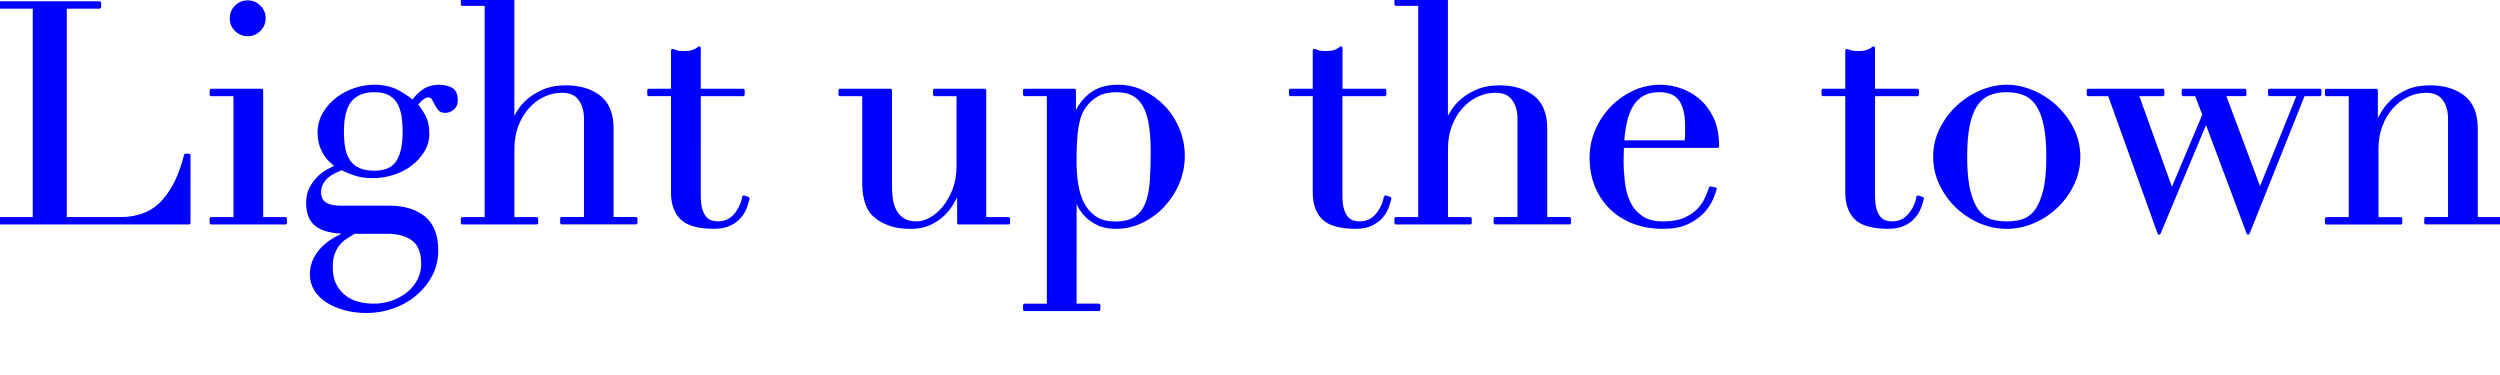 <svg xmlns="http://www.w3.org/2000/svg" viewBox="0 0 100 15" enable-background="new 0 0 100 15"><g fill="#00f"><path d="M7.422 6.147c-.03 0-.054.02-.06.048-.188.77-.487 1.385-.89 1.828-.397.438-.956.66-1.66.66h-2.14V.347h1.31c.036 0 .063-.028.063-.062V.11c0-.034-.028-.06-.062-.06H0c-.035 0-.062.027-.062.06v.174c0 .035.028.062.062.062h1.31v8.336H0c-.035 0-.062.028-.062.062v.173c0 .035.028.062.062.062h7.558c.035 0 .062-.03.062-.063V6.21c0-.036-.028-.063-.062-.063h-.136zM9.908 1.448c.2 0 .37-.07.508-.21.14-.14.21-.31.21-.507s-.07-.368-.21-.507c-.14-.14-.31-.21-.508-.21s-.37.07-.508.21c-.14.14-.21.31-.21.507s.07.368.21.508c.14.14.31.21.508.21zM10.527 8.683v-5.07c0-.036-.028-.063-.062-.063H8.45c-.036 0-.063.028-.063.062v.173c0 .035.028.062.062.062h.89v4.835h-.89c-.036 0-.063.028-.063.062v.173c0 .035.028.062.062.062h2.968c.035 0 .062-.03.062-.063v-.17c0-.036-.028-.063-.062-.063h-.89zM17.578 3.39c-.276 0-.512.07-.7.21-.157.117-.284.246-.376.384-.128-.113-.31-.236-.545-.365-.276-.154-.61-.23-.99-.23-.243 0-.5.04-.767.126-.265.084-.51.21-.73.375-.22.165-.403.37-.547.606-.146.24-.22.513-.22.812 0 .545.22.99.66 1.325-.086.042-.178.09-.274.142-.14.076-.275.178-.4.3-.123.126-.228.272-.313.437-.087.168-.13.372-.13.604 0 .45.14.772.416.96.23.157.566.248 1.004.272-.104.048-.21.102-.313.16-.178.103-.338.225-.477.364-.14.142-.258.306-.346.487-.09.185-.135.39-.135.614 0 .233.06.448.176.64.117.187.28.35.484.483.204.13.444.235.716.31.27.076.575.114.9.114.36 0 .716-.06 1.06-.182.345-.123.653-.297.917-.52.264-.22.48-.487.64-.79.16-.306.242-.648.242-1.02 0-.61-.182-1.066-.538-1.354-.352-.284-.83-.428-1.418-.428H13.62c-.104 0-.205-.008-.3-.024-.09-.015-.173-.042-.246-.08-.068-.036-.124-.09-.167-.163-.043-.073-.065-.167-.065-.278 0-.122.026-.227.08-.322.053-.096.12-.18.202-.25.083-.07.173-.13.27-.176.093-.044.18-.085.264-.123.117.057.276.122.474.194.22.08.482.122.776.122.286 0 .57-.045.842-.133.274-.088.518-.215.724-.375.207-.16.376-.35.504-.562.13-.215.194-.455.194-.712 0-.306-.06-.566-.182-.774-.102-.175-.188-.304-.258-.39.056-.07.12-.135.188-.19.143-.118.283-.125.347-.023.04.062.078.13.115.205.038.076.083.15.136.22.062.082.162.124.297.124.113 0 .224-.042.33-.125.11-.086.166-.215.166-.382 0-.255-.082-.426-.244-.507-.15-.074-.314-.11-.488-.11zm-1.473 1.88c0 .53-.088.927-.26 1.183-.17.252-.454.375-.865.375-.246 0-.45-.036-.605-.106-.153-.07-.278-.172-.37-.306-.094-.138-.16-.303-.194-.49-.036-.194-.054-.416-.054-.656 0-.567.104-.98.307-1.222.2-.24.505-.36.905-.36.26 0 .467.046.617.138.15.092.263.214.335.364.075.154.125.327.15.512.023.19.035.38.035.568zM13.588 9.8c.082-.103.176-.188.282-.253.105-.067.21-.13.312-.194H15.5c.42 0 .756.093.995.277.234.18.353.495.353.934 0 .204-.046.403-.136.59-.09.19-.222.36-.393.506-.172.147-.378.266-.613.354-.39.144-.866.18-1.355.06-.19-.048-.363-.13-.516-.244-.152-.113-.28-.264-.378-.448-.098-.184-.147-.422-.147-.708 0-.206.026-.38.077-.516.05-.136.118-.257.2-.36zM24.543 8.683v-3.55c0-.594-.18-1.035-.538-1.31-.352-.272-.812-.41-1.368-.41-.344 0-.646.054-.896.16-.248.105-.46.233-.634.38-.173.147-.312.307-.415.473-.044.074-.084.143-.118.206V0c0-.035-.028-.062-.062-.062h-2.017c-.035 0-.062.028-.062.062v.173c0 .035.03.062.063.062h.89v8.447h-.89c-.035 0-.062.028-.062.062v.173c0 .035.03.062.063.062h2.97c.034 0 .06-.03.06-.063v-.17c0-.036-.027-.063-.06-.063h-.89V5.95c0-.322.05-.623.15-.894.1-.27.24-.51.415-.71.174-.2.38-.356.61-.468.23-.11.475-.167.73-.167.302 0 .52.094.66.285.144.194.217.448.217.754V8.68h-.89c-.035 0-.062.028-.062.062v.173c0 .035.028.062.062.062h2.97c.034 0 .06-.03.06-.063v-.17c0-.036-.027-.063-.06-.063h-.892zM29.77 7.82c-.017-.005-.035-.002-.05.006-.017.01-.028.025-.03.043-.048.26-.158.492-.328.693-.167.197-.38.293-.65.293-.077 0-.156-.012-.238-.035-.076-.02-.147-.067-.212-.137-.067-.07-.123-.175-.166-.31-.043-.136-.065-.32-.065-.543V3.848h1.695c.035 0 .062-.028.062-.062v-.174c0-.035-.028-.062-.062-.062H28.03V1.917c0-.024-.013-.046-.035-.056-.02-.01-.047-.006-.066.008-.076.062-.157.106-.24.132-.083.027-.185.04-.303.04-.167 0-.244-.01-.28-.02-.056-.017-.116-.037-.18-.062-.02-.007-.04-.004-.06.007-.016.012-.026.03-.026.05V3.55h-.89c-.034 0-.06.027-.06.06v.174c0 .035.027.062.06.062h.89v3.87c0 .453.13.81.384 1.06.255.25.705.376 1.337.376.255 0 .473-.042.647-.124.172-.082.314-.187.422-.312.106-.124.187-.257.24-.396.05-.137.087-.257.113-.367.007-.03-.01-.062-.04-.073l-.172-.06zM39.45 8.683v-5.07c0-.036-.03-.063-.063-.063h-2.004c-.035 0-.062.028-.062.062v.173c0 .035.03.062.063.062h.877v2.807c0 .337-.053.644-.156.912-.105.27-.237.503-.392.694-.156.19-.33.34-.514.442-.185.102-.364.153-.533.153-.2 0-.365-.037-.487-.11-.124-.073-.222-.17-.3-.3-.078-.127-.13-.28-.16-.453-.027-.178-.04-.375-.04-.584V3.612c0-.035-.03-.062-.063-.062H33.6c-.036 0-.063.028-.063.062v.173c0 .035.028.062.062.062h.89v3.45c0 .253.02.468.063.64.042.174.094.32.154.43.062.114.13.205.206.27.072.065.14.12.197.16.12.086.283.166.498.243.212.076.49.115.825.115.28 0 .526-.045.736-.135.206-.088.39-.205.548-.345.157-.14.29-.3.395-.472.063-.103.122-.207.175-.31v1.026c0 .034.028.06.062.06h1.992c.035 0 .062-.027.062-.06v-.174c0-.035-.028-.062-.062-.062h-.893zM46.594 4.243c-.243-.255-.527-.463-.847-.62-.32-.155-.667-.234-1.03-.234-.465 0-.85.118-1.145.353-.228.182-.407.403-.535.66v-.79c0-.036-.028-.063-.062-.063h-1.992c-.035 0-.062.028-.062.062v.173c0 .035.03.062.063.062h.89v8.3h-.89c-.035 0-.062.027-.062.06v.175c0 .035.03.062.063.062h2.97c.034 0 .06-.028.06-.062v-.174c0-.035-.027-.062-.06-.062h-.89V8.158l.04.09c.07.14.17.28.296.41.128.135.294.25.493.348.2.1.45.148.738.148.372 0 .73-.08 1.06-.24.332-.16.627-.376.88-.645.25-.27.452-.58.6-.93.146-.348.22-.72.22-1.106 0-.376-.072-.743-.215-1.088-.143-.344-.34-.648-.58-.903zm-.566 1.843c0 .42-.012.812-.037 1.165-.023.343-.084.638-.18.88-.094.234-.236.416-.422.54-.186.125-.445.188-.77.188-.33 0-.6-.07-.798-.212-.2-.14-.358-.326-.47-.55-.11-.23-.188-.488-.228-.768-.04-.283-.062-.563-.062-.833 0-.315.006-.595.02-.832.01-.23.034-.438.066-.617.032-.176.074-.33.126-.458.05-.125.12-.245.208-.357.117-.155.272-.287.462-.39.188-.102.432-.153.725-.153.275 0 .504.055.678.164s.312.267.41.47c.1.207.17.46.21.754.043.296.063.636.063 1.012zM55.438 7.82c-.017-.005-.036-.002-.052.006-.016.01-.027.025-.03.043-.047.26-.157.492-.327.693-.168.197-.38.293-.652.293-.076 0-.155-.012-.236-.035-.076-.02-.147-.067-.213-.137-.07-.07-.124-.175-.166-.31-.043-.137-.065-.32-.065-.543V3.848h1.693c.035 0 .062-.028.062-.062v-.174c0-.035-.028-.062-.062-.062H53.7V1.917c0-.024-.015-.046-.037-.056-.02-.01-.047-.006-.066.008-.076.062-.157.106-.24.132-.083.027-.185.04-.302.04-.134 0-.228-.006-.28-.02-.056-.017-.116-.037-.18-.062-.02-.007-.042-.004-.06.007s-.025.03-.025.05V3.55h-.89c-.035 0-.062.027-.062.06v.174c0 .035.028.062.062.062h.89v3.87c0 .453.13.81.384 1.06s.704.376 1.337.376c.255 0 .473-.042.646-.124.172-.082.314-.187.423-.313.106-.125.187-.258.24-.396.05-.138.088-.258.113-.368.007-.03-.01-.062-.04-.073l-.175-.06zM61.888 8.683v-3.55c0-.594-.18-1.036-.538-1.31-.35-.272-.812-.41-1.368-.41-.345 0-.646.054-.896.16-.25.105-.462.233-.635.38-.172.147-.31.306-.414.473-.045.074-.085.143-.12.206V0c0-.035-.027-.062-.06-.062h-2.018c-.035 0-.062.028-.062.062v.173c0 .035.028.062.062.062h.89v8.447h-.89c-.035 0-.062.028-.062.062v.173c0 .035.028.062.062.062h2.97c.034 0 .06-.03.06-.063v-.17c0-.036-.027-.063-.06-.063h-.89V5.95c0-.323.05-.624.15-.894.1-.272.24-.51.414-.71.174-.2.38-.356.61-.468.23-.11.475-.167.728-.167.303 0 .52.094.66.285.145.194.218.448.218.754V8.68h-.89c-.035 0-.062.028-.062.062v.173c0 .035.028.062.062.062h2.97c.034 0 .06-.03.06-.063v-.17c0-.036-.027-.063-.06-.063h-.89zM67.944 3.93c-.232-.19-.487-.33-.757-.414-.27-.084-.525-.127-.76-.127-.396 0-.77.082-1.116.246-.343.164-.647.383-.902.65-.256.27-.46.582-.606.93-.147.347-.22.71-.22 1.08 0 .428.07.82.214 1.168.142.348.347.652.608.906.26.253.575.45.93.583.357.134.75.202 1.168.202.42 0 .77-.066 1.036-.198s.48-.286.637-.46c.157-.173.272-.35.345-.524.07-.17.12-.303.145-.397.005-.017.002-.035-.007-.05s-.025-.026-.042-.03l-.186-.036c-.033-.005-.062.012-.07.042-.035.1-.084.228-.148.38-.062.148-.16.298-.292.446-.13.146-.31.27-.536.375-.227.103-.52.155-.87.155s-.63-.075-.836-.224c-.21-.15-.37-.34-.475-.57-.108-.23-.18-.494-.21-.783-.033-.294-.05-.58-.05-.846 0-.13.002-.24.006-.325l.005-.195h3.748c.035 0 .062-.028.062-.062 0-.46-.08-.854-.235-1.166-.156-.313-.353-.568-.586-.758zm-2.972 1.685c.018-.244.05-.48.1-.704.05-.238.13-.453.234-.637.102-.18.24-.324.412-.43.17-.103.393-.157.66-.157.148 0 .29.022.42.064.125.042.23.11.318.21.088.1.16.238.21.41.052.176.078.403.078.675v.31c0 .08-.006.166-.017.258h-2.415zM76.74 7.82c-.018-.005-.036-.002-.052.006-.016.01-.027.025-.03.043-.047.26-.157.492-.327.693-.166.197-.378.293-.65.293-.076 0-.155-.012-.236-.035-.077-.02-.147-.065-.214-.136-.067-.07-.123-.175-.165-.31-.043-.138-.065-.32-.065-.544V3.848h1.694c.035 0 .062-.028.062-.062v-.174c0-.035-.028-.062-.062-.062H75V1.917c0-.024-.014-.046-.036-.056-.02-.01-.047-.006-.066.008-.076.062-.156.106-.24.132-.082.027-.184.04-.3.04-.135 0-.23-.006-.28-.02-.057-.017-.117-.037-.182-.062-.02-.007-.04-.004-.058.007s-.027.03-.027.05V3.55h-.89c-.034 0-.06.027-.06.06v.174c0 .035.027.062.06.062h.89v3.87c0 .453.13.81.385 1.06.254.25.704.376 1.336.376.256 0 .473-.042.647-.124.173-.082.315-.188.422-.312.107-.125.187-.258.24-.396.05-.14.09-.26.113-.367.007-.03-.01-.062-.04-.073l-.173-.06zM82.247 4.203c-.28-.255-.6-.457-.946-.6-.695-.285-1.366-.285-2.062 0-.347.143-.666.344-.946.6-.28.256-.515.564-.694.915-.18.354-.273.742-.273 1.154 0 .395.085.772.254 1.122.167.35.39.656.66.914.272.26.588.467.94.62.354.15.72.227 1.09.227.37 0 .735-.077 1.087-.228.353-.15.668-.36.94-.62.27-.257.494-.565.663-.914s.253-.727.253-1.122c0-.41-.092-.8-.273-1.153-.178-.35-.412-.658-.693-.914zm-.395 2.068c0 .578-.045 1.043-.134 1.383-.088.337-.205.597-.347.775-.14.175-.304.29-.488.344-.38.112-.845.112-1.227 0-.185-.054-.35-.17-.488-.344-.143-.178-.26-.438-.347-.774-.09-.34-.134-.805-.134-1.382 0-.49.033-.904.098-1.23.063-.325.162-.592.293-.795.128-.198.292-.342.486-.428.197-.088.435-.132.705-.132s.507.044.705.13c.195.087.358.23.486.43.13.203.23.47.293.794.066.328.1.742.1 1.23zM90.784 3.55c-.035 0-.062.027-.062.06v.174c0 .035.028.062.062.062h1.07l-1.452 3.6-1.347-3.6h.74c.034 0 .06-.028.06-.062v-.172c0-.035-.027-.062-.06-.062H87.33c-.035 0-.062.028-.062.062v.173c0 .035.028.062.062.062h.477l.284.74-1.215 2.885-1.302-3.625h.938c.035 0 .062-.028.062-.062v-.173c0-.035-.028-.062-.062-.062h-2.98c-.036 0-.063.028-.063.062v.173c0 .035.028.062.062.062h.797l1.977 5.5c.007.025.028.035.058.042.025 0 .048-.016.058-.04l1.82-4.345 1.626 4.343c.01.024.032.04.058.04.025 0 .048-.015.058-.04l2.198-5.5h.614c.035 0 .062-.03.062-.063v-.173c0-.035-.028-.062-.062-.062h-2.016zM100 8.683h-.89v-3.55c0-.594-.182-1.035-.538-1.31-.352-.272-.812-.41-1.368-.41-.362 0-.674.058-.93.172-.252.115-.466.254-.634.415-.168.16-.303.327-.4.497-.047.08-.09.156-.126.224V3.613c0-.035-.028-.062-.062-.062H93.06c-.035 0-.062.028-.062.062v.173c0 .035.028.062.062.062h.89v4.835h-.89c-.035 0-.062.028-.062.062v.173c0 .035.028.062.062.062h2.97c.034 0 .06-.03.06-.063v-.17c0-.036-.027-.063-.06-.063h-.89V5.95c0-.322.05-.623.15-.894.1-.272.24-.51.415-.71.175-.2.38-.356.612-.468.23-.11.474-.167.727-.167.303 0 .52.094.66.285.145.194.218.448.218.754V8.68h-.89c-.035 0-.062.028-.062.062v.173c0 .035.028.062.062.062H100c.035 0 .062-.03.062-.063v-.17c0-.036-.027-.064-.062-.064z"/></g></svg>